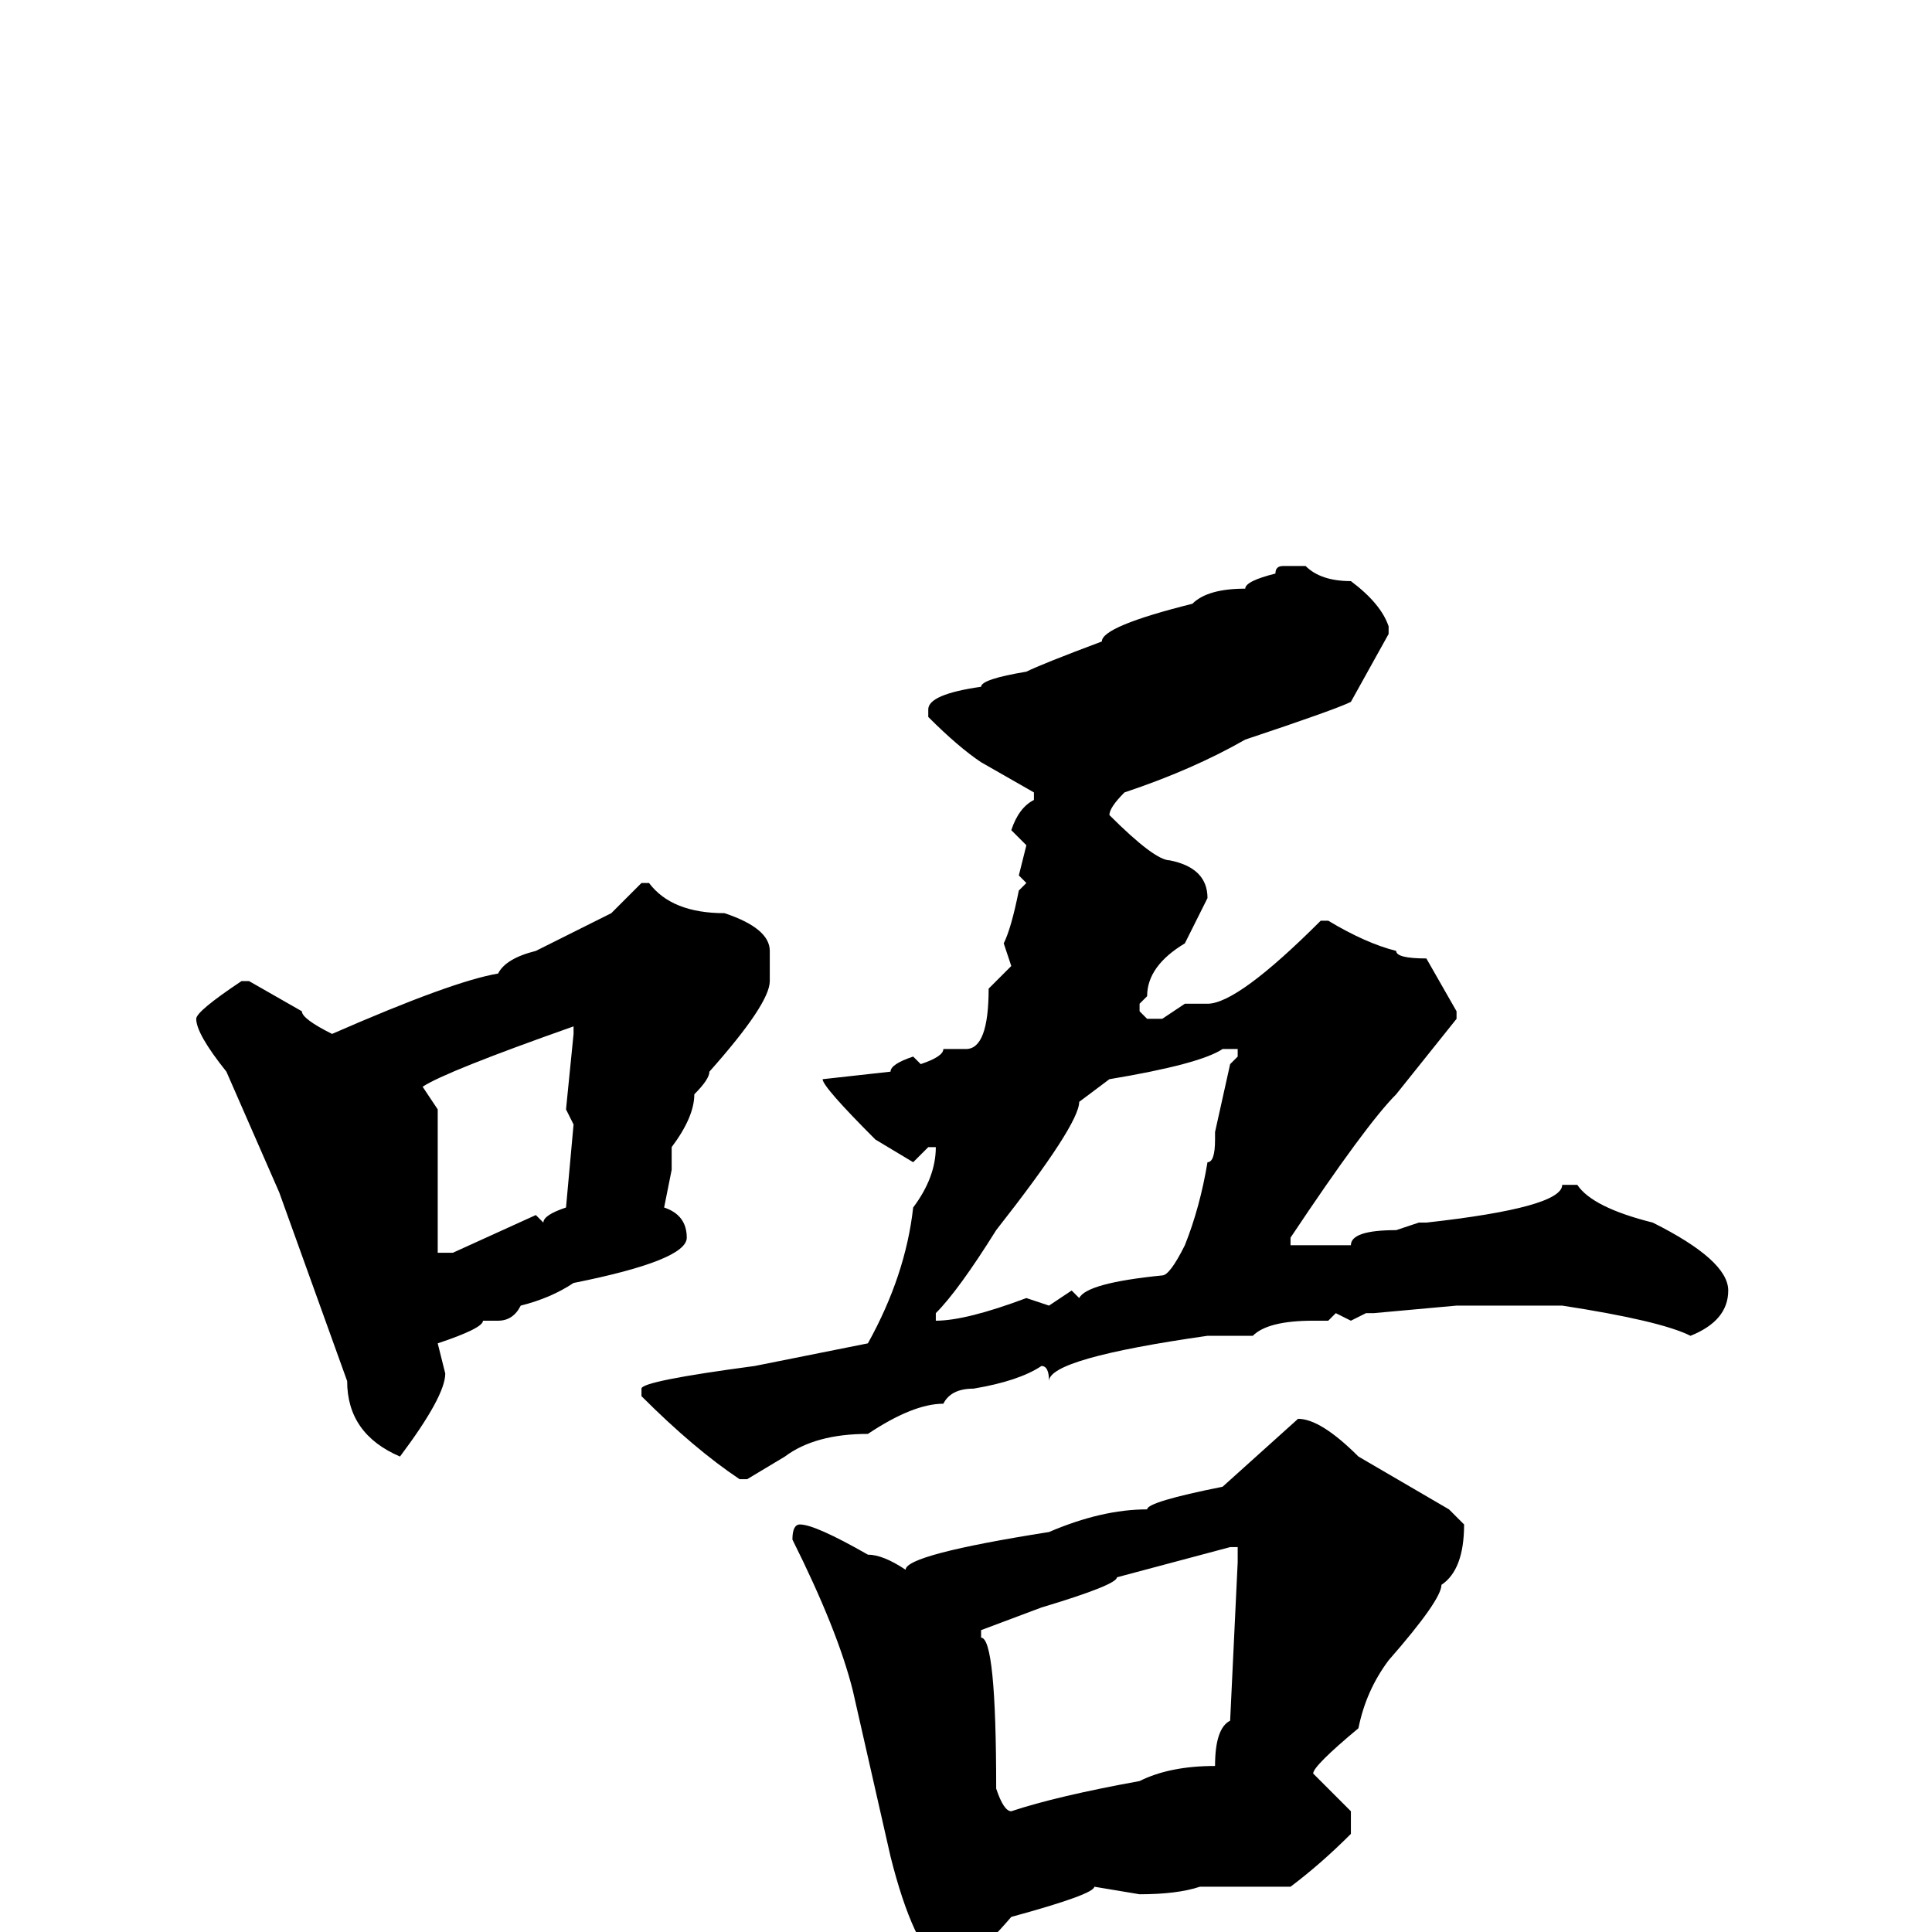 <svg xmlns="http://www.w3.org/2000/svg" viewBox="0 -256 256 256">
	<path fill="#000000" d="M170 -181H173Q175 -179 179 -179Q183 -176 184 -173V-172L179 -163Q177 -162 165 -158Q158 -154 149 -151Q147 -149 147 -148Q153 -142 155 -142Q160 -141 160 -137L157 -131Q152 -128 152 -124L151 -123V-122L152 -121H154L157 -123H160Q164 -123 175 -134H176Q181 -131 185 -130Q185 -129 189 -129L193 -122V-121L185 -111Q181 -107 171 -92V-91H176H179Q179 -93 185 -93L188 -94H189Q207 -96 207 -99H209Q211 -96 219 -94Q229 -89 229 -85Q229 -81 224 -79Q220 -81 207 -83H203H202H200H198H196H194H193L182 -82H181L179 -81L177 -82L176 -81H175H174Q168 -81 166 -79H160Q139 -76 139 -73Q139 -75 138 -75Q135 -73 129 -72Q126 -72 125 -70Q121 -70 115 -66Q108 -66 104 -63L99 -60H98Q92 -64 85 -71V-72Q85 -73 100 -75L115 -78Q120 -87 121 -96Q124 -100 124 -104H123L121 -102L116 -105Q109 -112 109 -113L118 -114Q118 -115 121 -116L122 -115Q125 -116 125 -117H127H128Q131 -117 131 -125L134 -128L133 -131Q134 -133 135 -138L136 -139L135 -140L136 -144L134 -146Q135 -149 137 -150V-151L130 -155Q127 -157 123 -161V-162Q123 -164 130 -165Q130 -166 136 -167Q138 -168 146 -171Q146 -173 158 -176Q160 -178 165 -178Q165 -179 169 -180Q169 -181 170 -181ZM85 -139H86Q89 -135 96 -135Q102 -133 102 -130V-126Q102 -123 94 -114Q94 -113 92 -111Q92 -108 89 -104V-101L88 -96Q91 -95 91 -92Q91 -89 76 -86Q73 -84 69 -83Q68 -81 66 -81H64Q64 -80 58 -78L59 -74Q59 -71 53 -63Q46 -66 46 -73L37 -98L30 -114Q26 -119 26 -121Q26 -122 32 -126H33L40 -122Q40 -121 44 -119Q60 -126 66 -127Q67 -129 71 -130L81 -135ZM56 -112L58 -109V-105V-104V-101V-97V-92V-90H60L71 -95L72 -94Q72 -95 75 -96L76 -107L75 -109L76 -119V-120Q59 -114 56 -112ZM124 -82V-81Q128 -81 136 -84L139 -83L142 -85L143 -84Q144 -86 154 -87Q155 -87 157 -91Q159 -96 160 -102Q161 -102 161 -105V-106L163 -115L164 -116V-117H162Q159 -115 147 -113L143 -110Q143 -107 132 -93Q127 -85 124 -82ZM172 -68Q175 -68 180 -63L192 -56L194 -54Q194 -48 191 -46Q191 -44 184 -36Q181 -32 180 -27Q174 -22 174 -21L179 -16V-14V-13Q175 -9 171 -6H166H160H159Q156 -5 151 -5L145 -6Q145 -5 134 -2Q128 5 125 5Q121 2 118 -10L113 -32Q111 -40 105 -52Q105 -54 106 -54Q108 -54 115 -50Q117 -50 120 -48Q120 -50 139 -53Q146 -56 152 -56Q152 -57 162 -59ZM130 -39Q132 -39 132 -19Q133 -16 134 -16Q140 -18 151 -20Q155 -22 161 -22Q161 -27 163 -28L164 -49V-51H163L148 -47Q148 -46 138 -43L130 -40Z"/>
</svg>